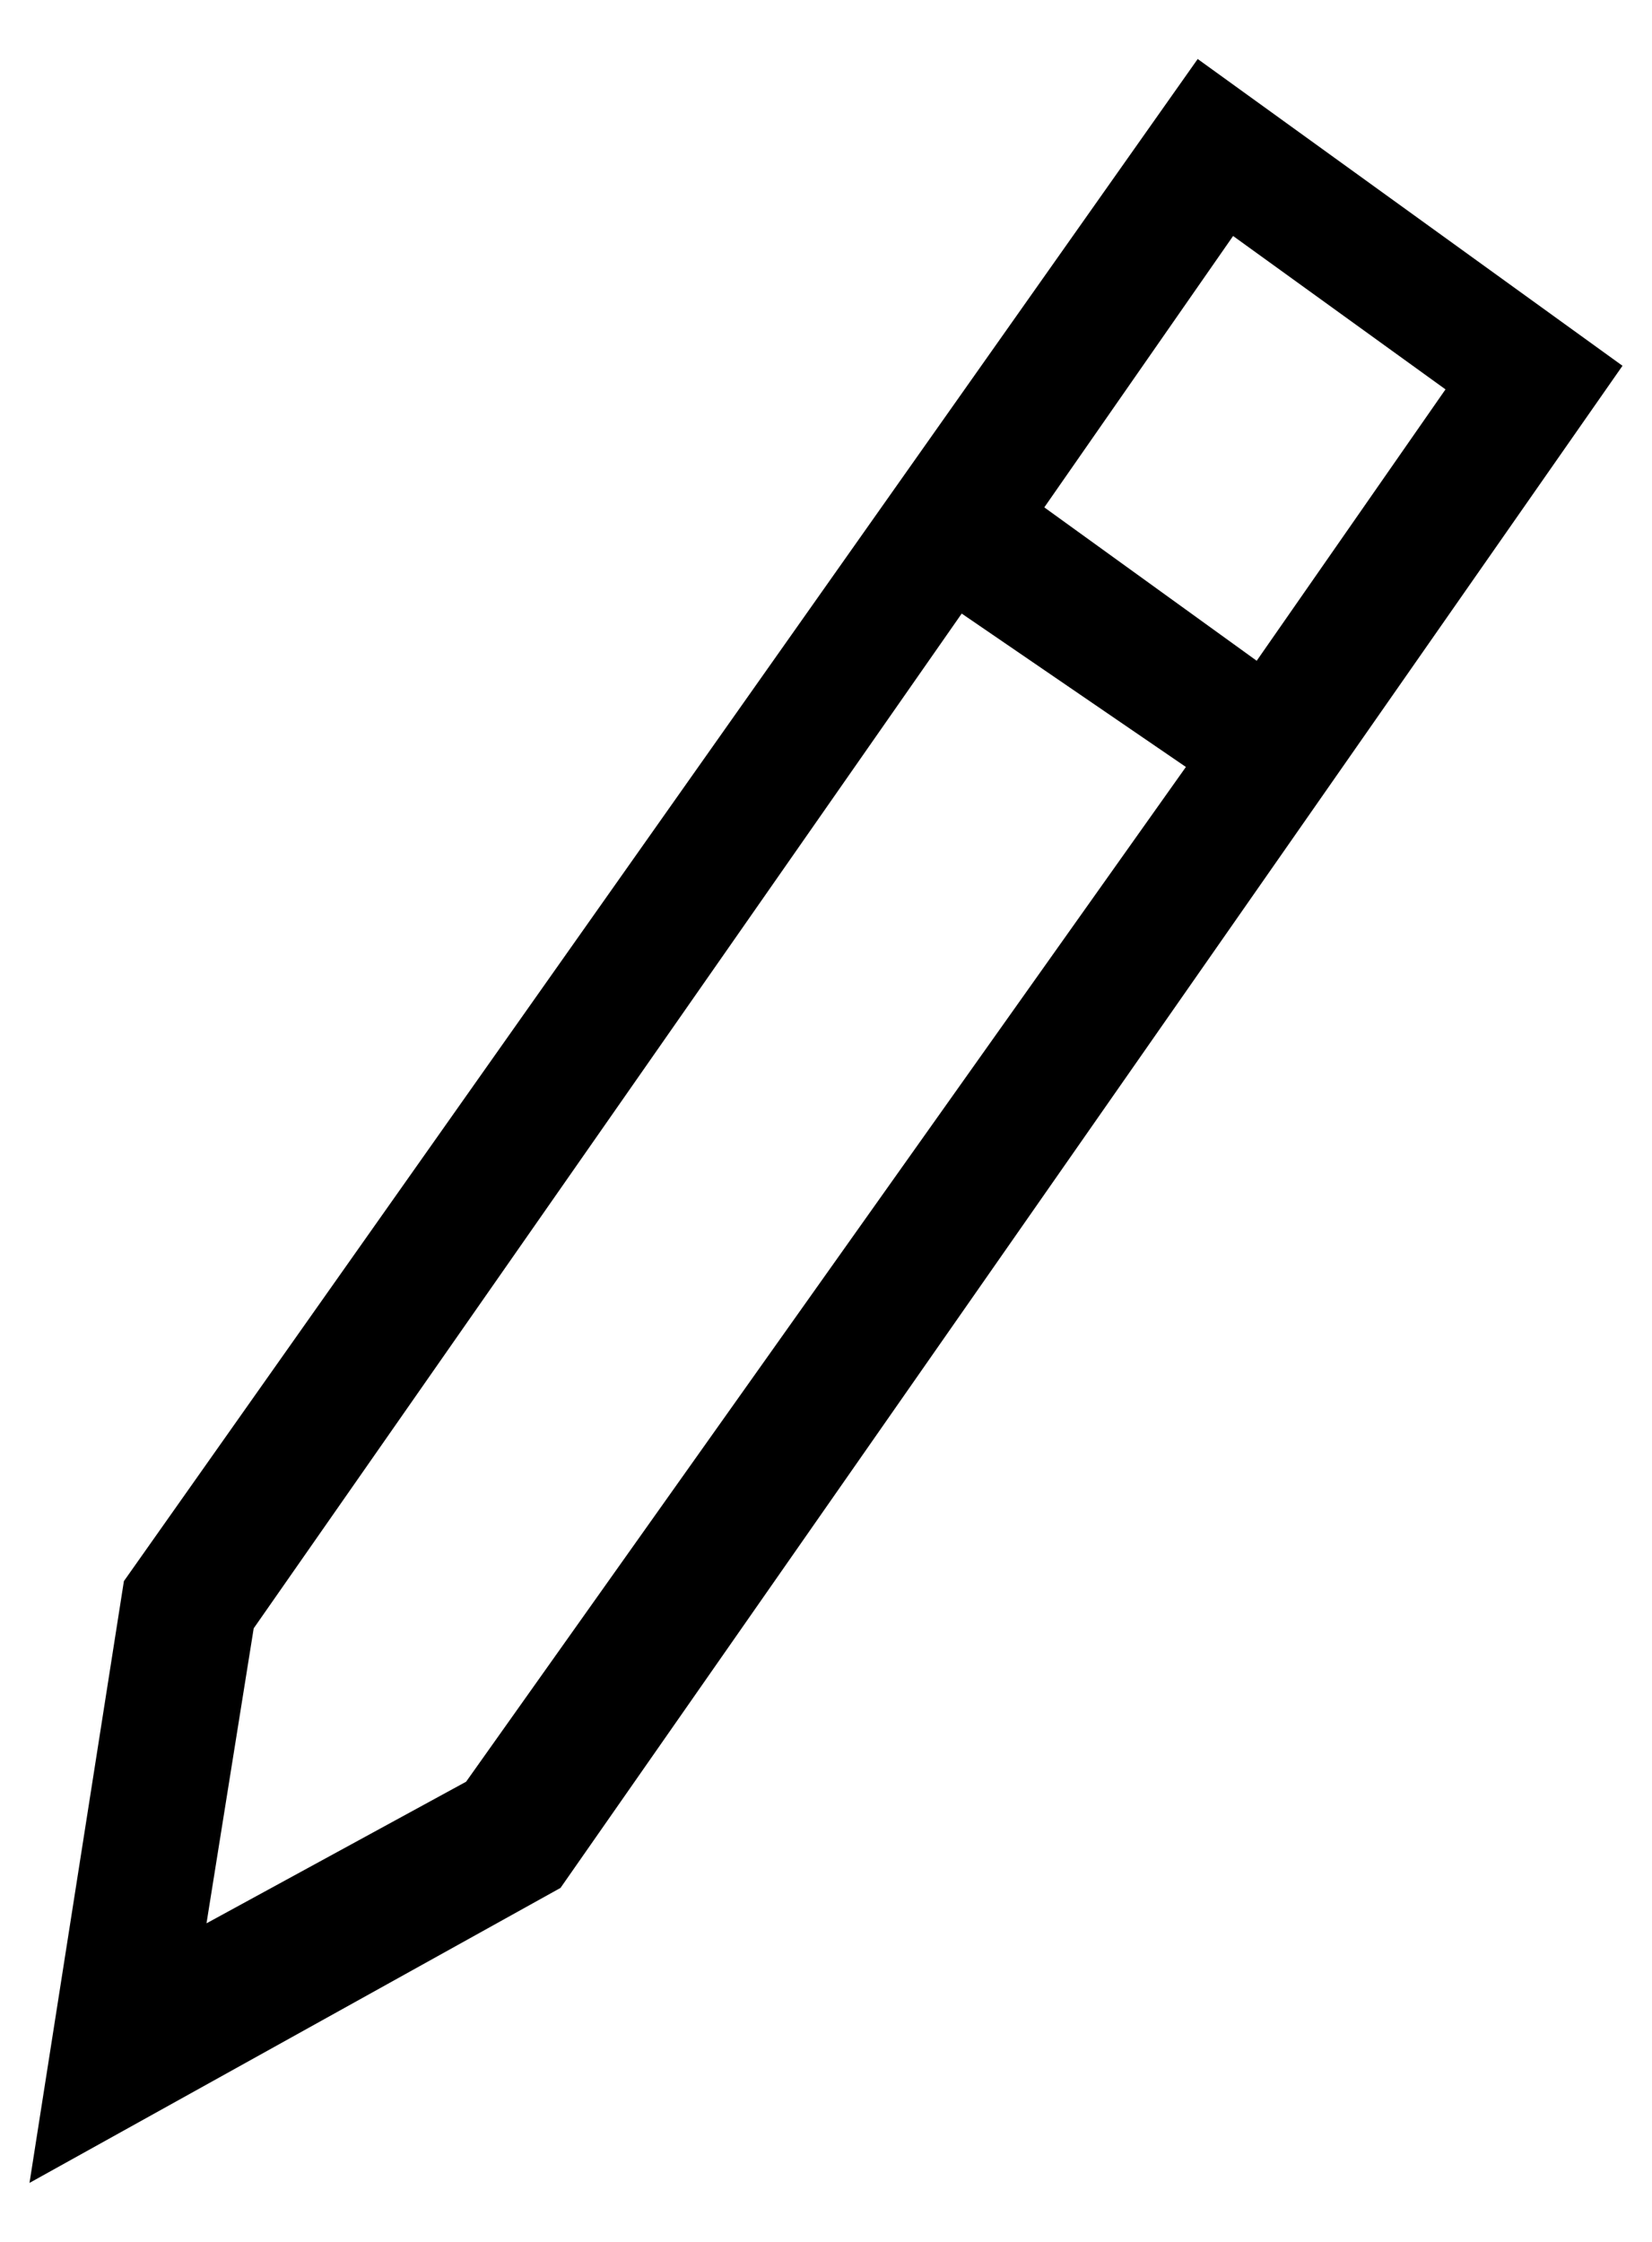 <svg width="14" height="19" viewBox="0 0 14 19" fill="none" xmlns="http://www.w3.org/2000/svg">
<path fill-rule="evenodd" clip-rule="evenodd" d="M10.15 0.5L1.05 13.4L0.25 18.5L4.75 16L13.75 3.1L10.15 0.5ZM3.95 15.1L1.75 16.3L2.15 13.8L8.15 5.2L10.05 6.5L3.95 15.1ZM10.45 2L8.85 4.3L10.65 5.6L12.25 3.3L10.45 2Z" fill="black"></path>
</svg>
